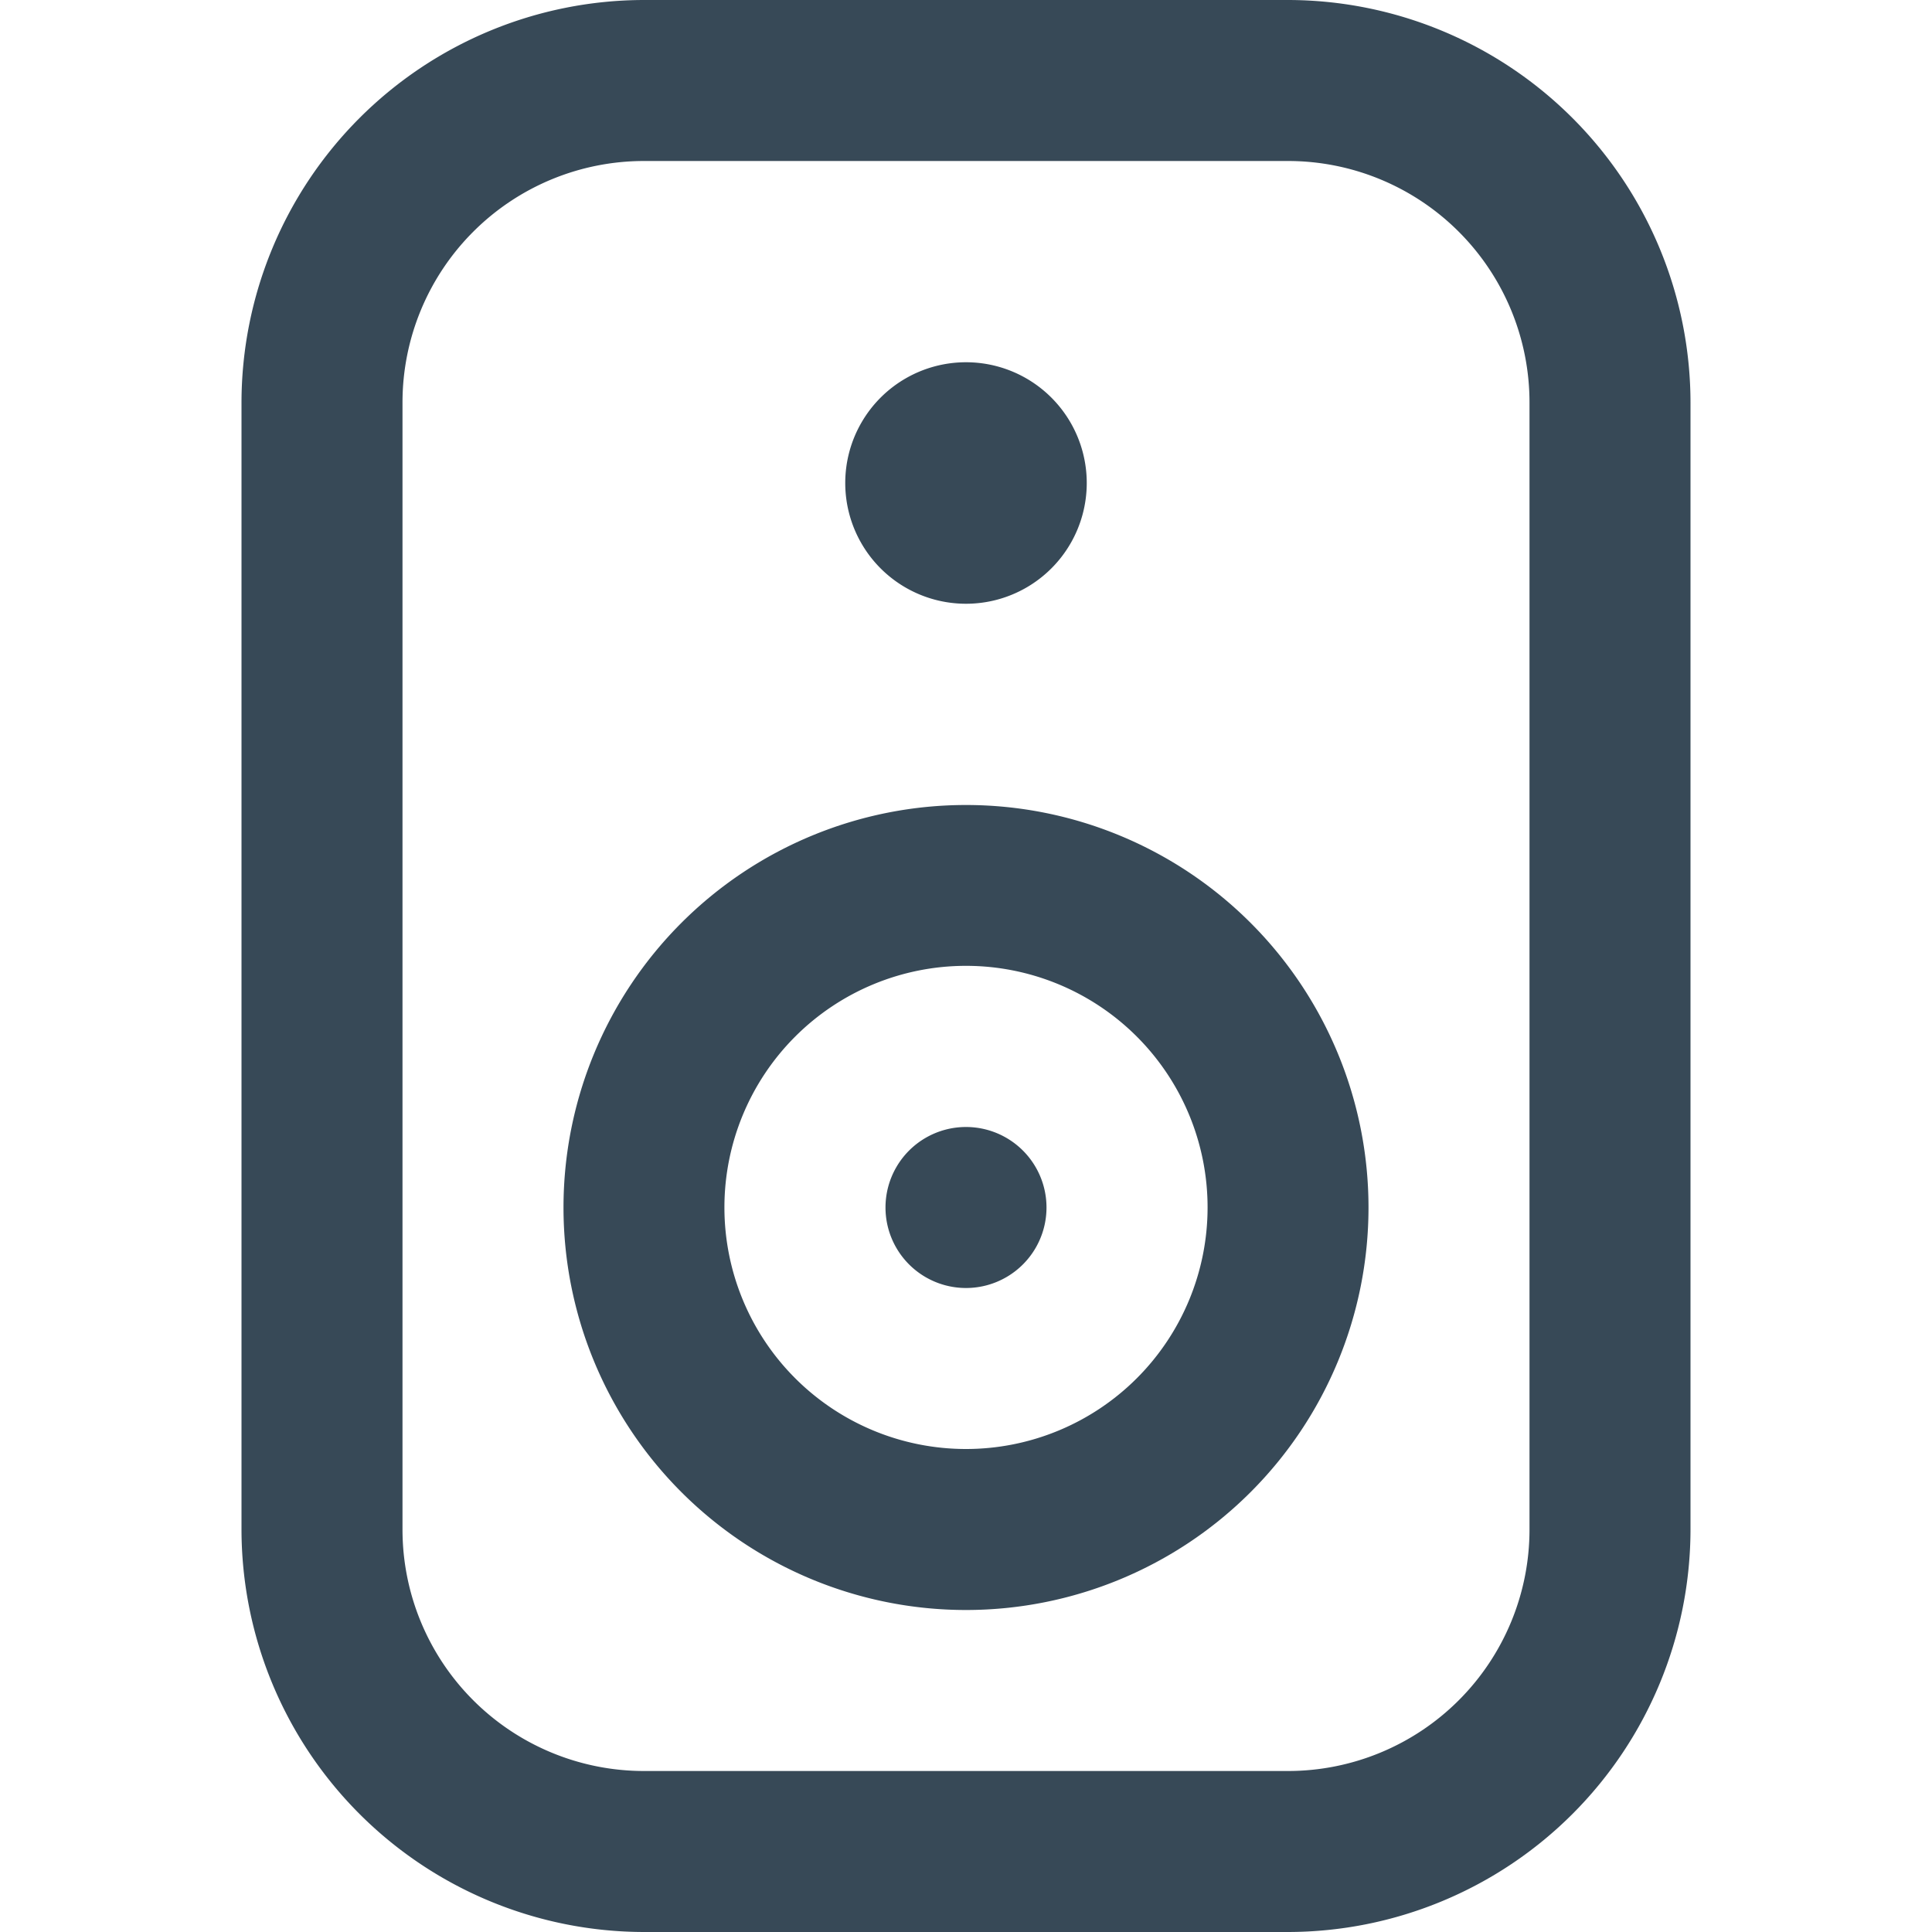 <svg xmlns="http://www.w3.org/2000/svg" width="24" height="24" fill="none" viewBox="0 0 24 24">
  <g clip-path="url(#a)">
    <path fill="#374957" d="M16 0H8a5.006 5.006 0 0 0-5 5v14a5.006 5.006 0 0 0 5 5h8a5.006 5.006 0 0 0 5-5V5a5.006 5.006 0 0 0-5-5Zm3 19a3 3 0 0 1-3 3H8a3 3 0 0 1-3-3V5a3 3 0 0 1 3-3h8a3 3 0 0 1 3 3v14Z"/>
    <path fill="#374957" d="M12 7.5a1.5 1.5 0 1 0 0-3 1.5 1.5 0 0 0 0 3Zm0 2.5a5 5 0 1 0 0 10 5 5 0 0 0 0-10Zm0 8a3 3 0 1 1 0-6.002A3 3 0 0 1 12 18Z"/>
    <path fill="#374957" d="M12 16a1 1 0 1 0 0-2 1 1 0 0 0 0 2Z"/>
  </g>
  <defs>
    <clipPath id="a">
      <path fill="#fff" d="M0 0h24v24H0z"/>
    </clipPath>
  </defs>
</svg>
